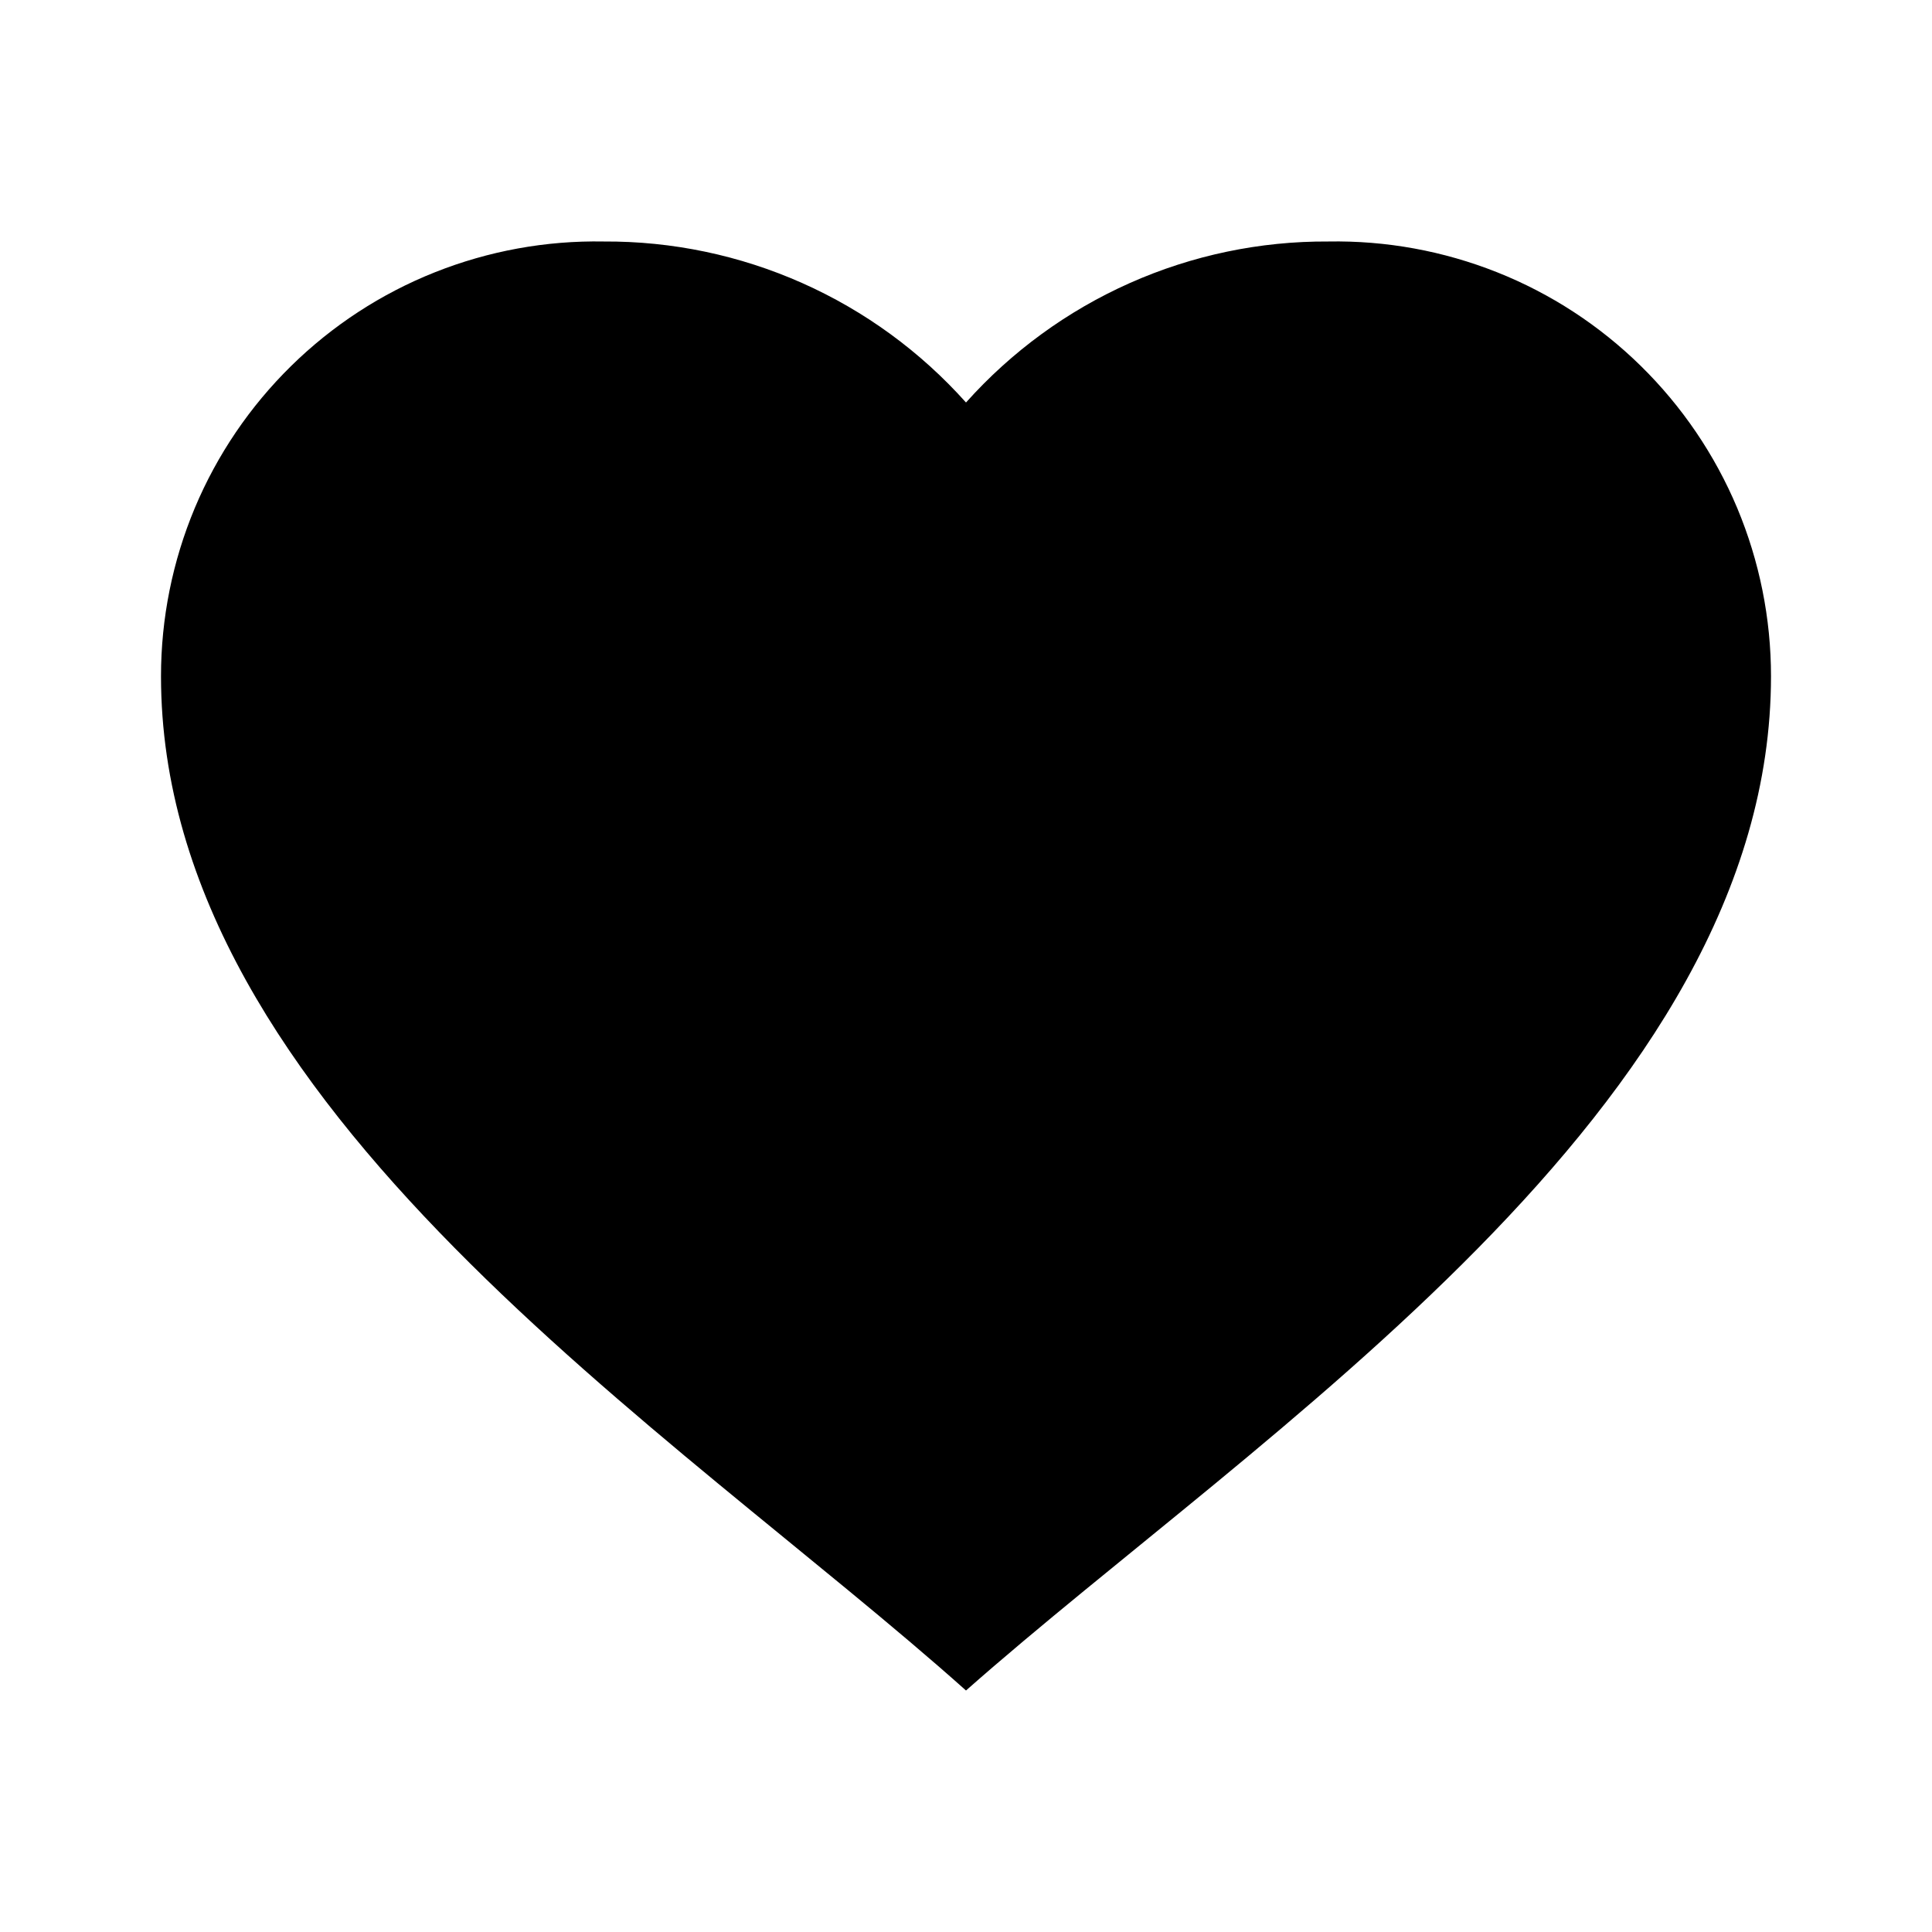 <svg width="24" height="24" viewBox="0 0 24 24" fill="none" xmlns="http://www.w3.org/2000/svg">
<path d="M2 8.4C2 7.682 2.143 6.972 2.42 6.31C2.698 5.648 3.105 5.049 3.617 4.546C4.129 4.043 4.736 3.647 5.403 3.382C6.07 3.117 6.782 2.987 7.5 3C8.349 2.995 9.189 3.171 9.965 3.516C10.741 3.861 11.434 4.367 12 5C12.566 4.367 13.259 3.861 14.035 3.516C14.811 3.171 15.651 2.995 16.5 3C17.218 2.987 17.93 3.117 18.597 3.382C19.264 3.647 19.871 4.043 20.383 4.546C20.895 5.049 21.302 5.648 21.58 6.31C21.857 6.972 22 7.682 22 8.4C22 13.756 15.621 17.8 12 21C8.387 17.773 2 13.76 2 8.4Z" fill="black"/>
</svg>

